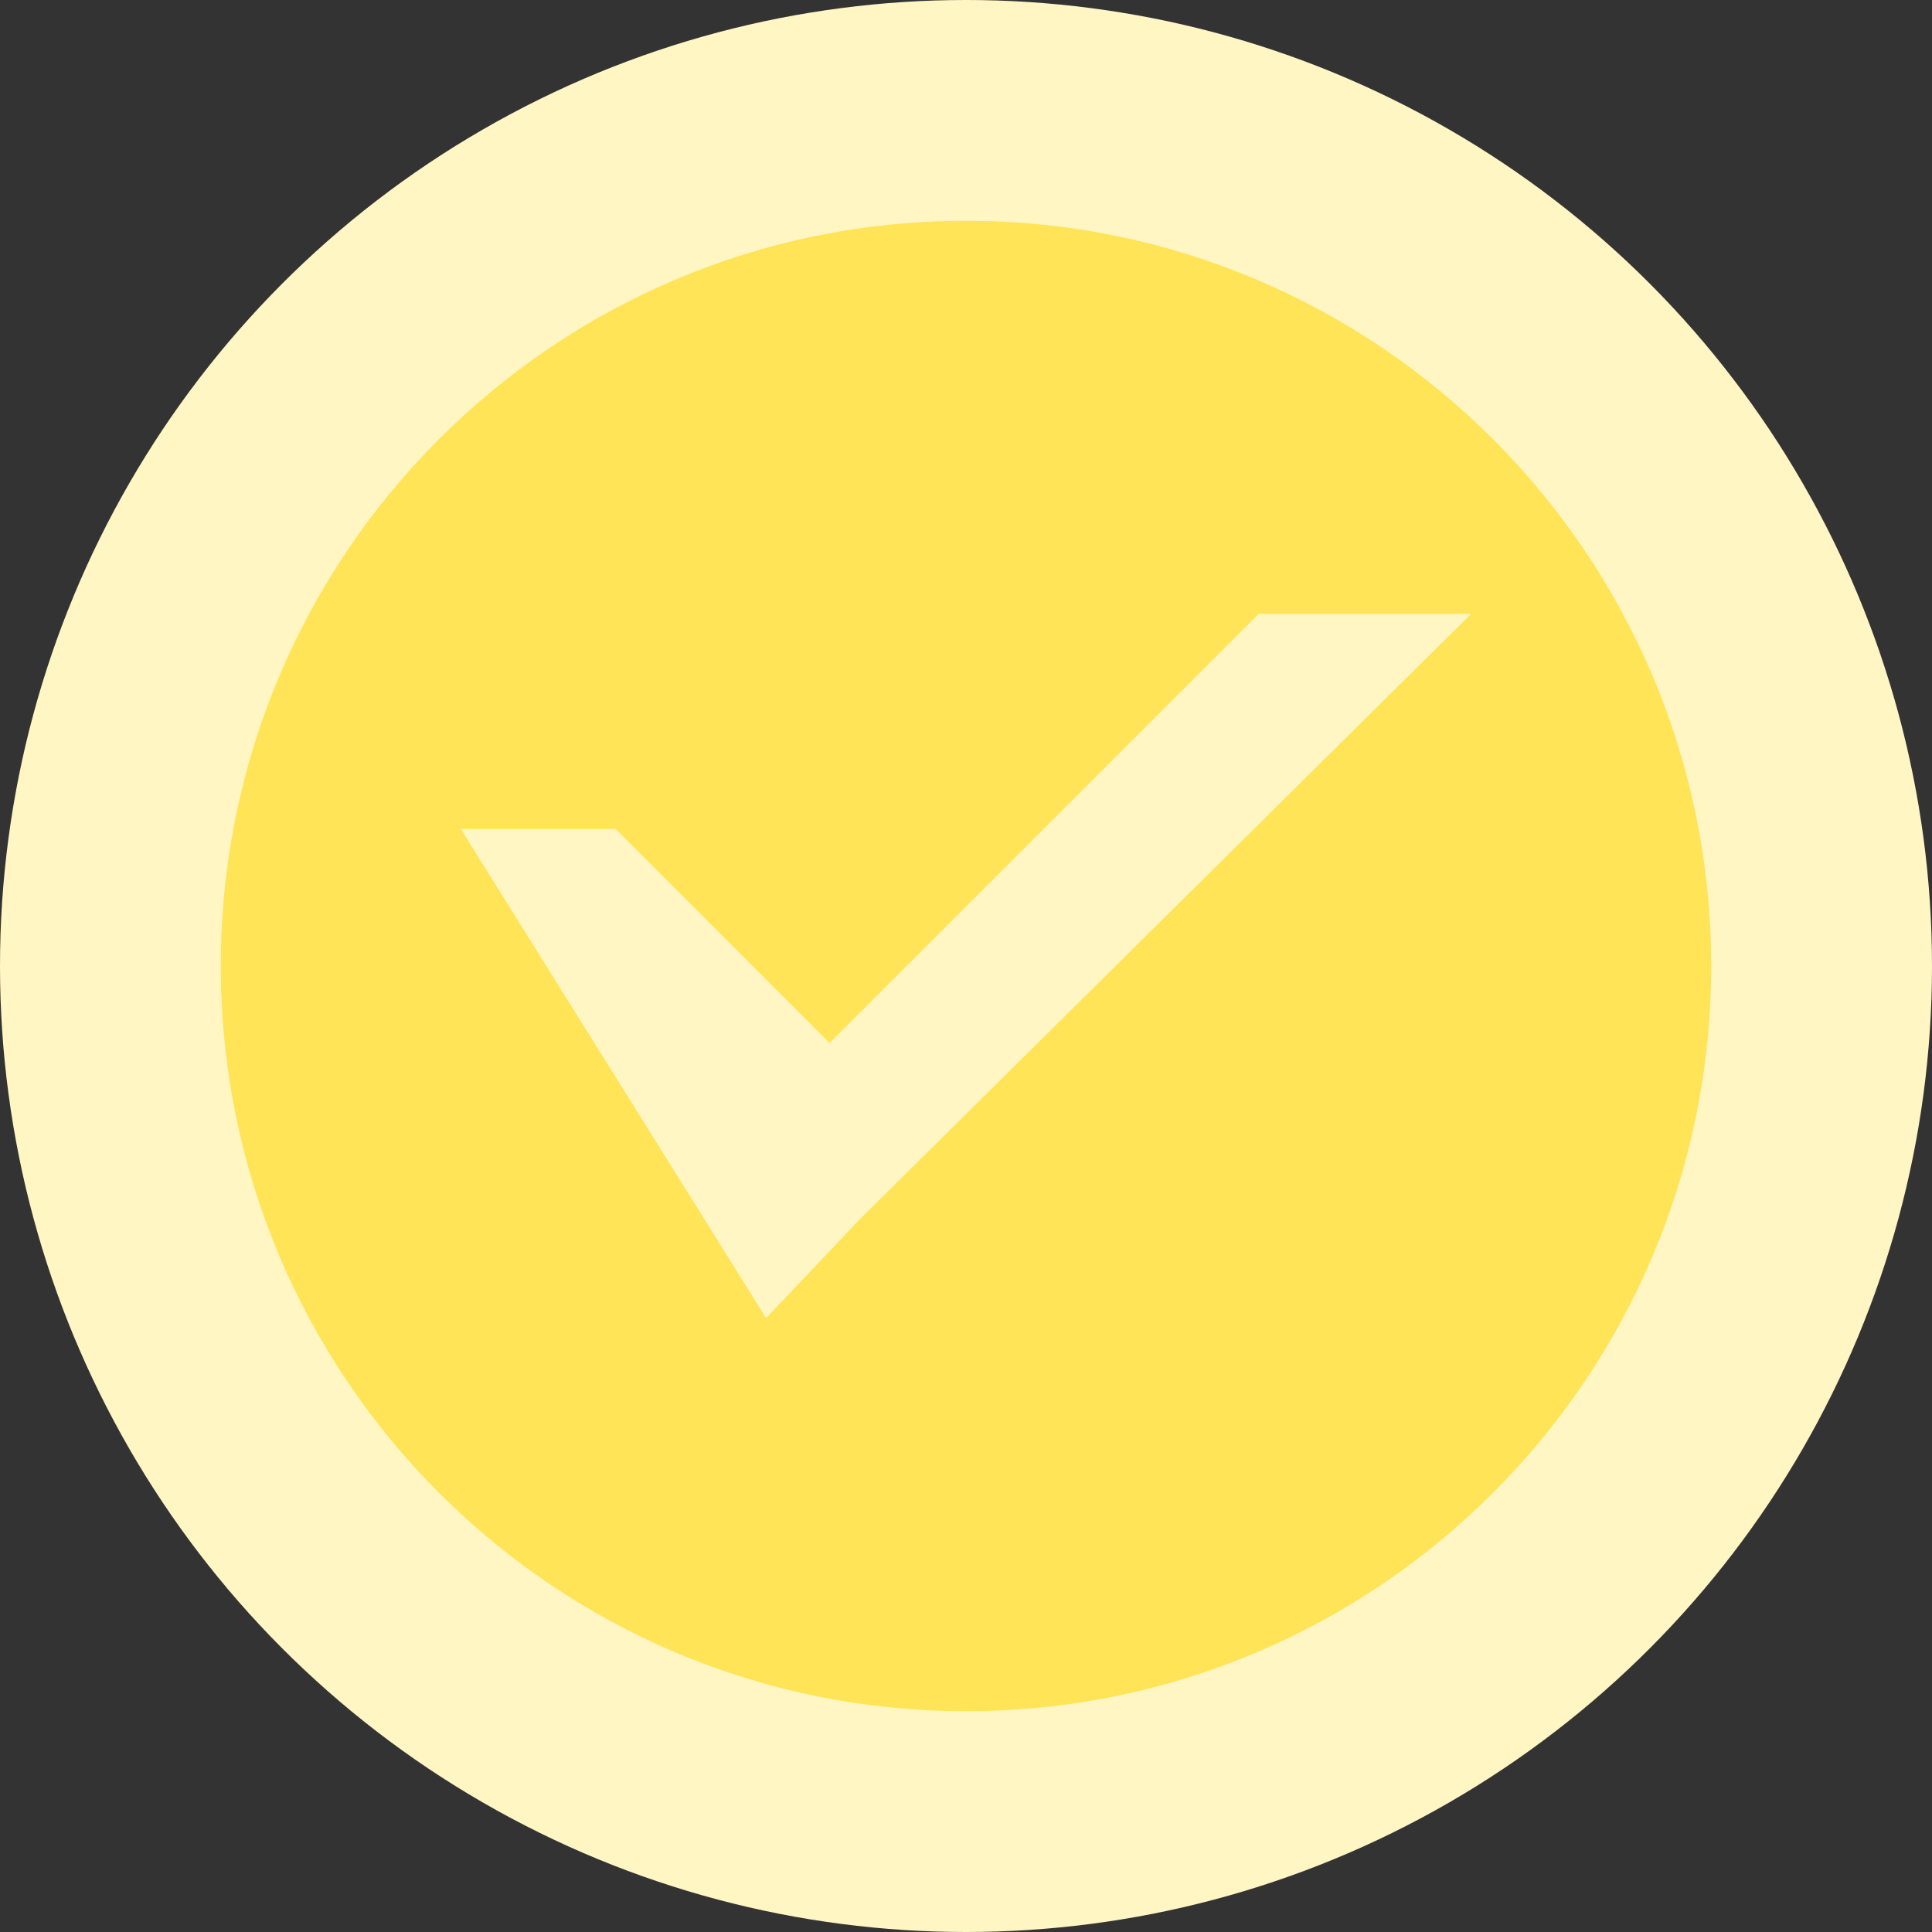 <svg width="70" height="70" viewBox="0 0 70 70" fill="none" xmlns="http://www.w3.org/2000/svg">
<rect x="0" y="0" width="70" height="70" fill="#333333" stroke="none"/>
<circle cx="35" cy="35" r="35" fill="#FFF6C4"/>
<path d="M35 8C49.911 8 62 20.089 62 35C62 49.911 49.911 62 35 62C20.089 62 8 49.911 8 35C8 20.089 20.089 8 35 8ZM53.302 22.242H45.607L30.057 37.792L22.305 30.037H16.698L27.757 47.758L31.13 44.198L53.302 22.242Z" fill="#FFE457"/>
</svg>

